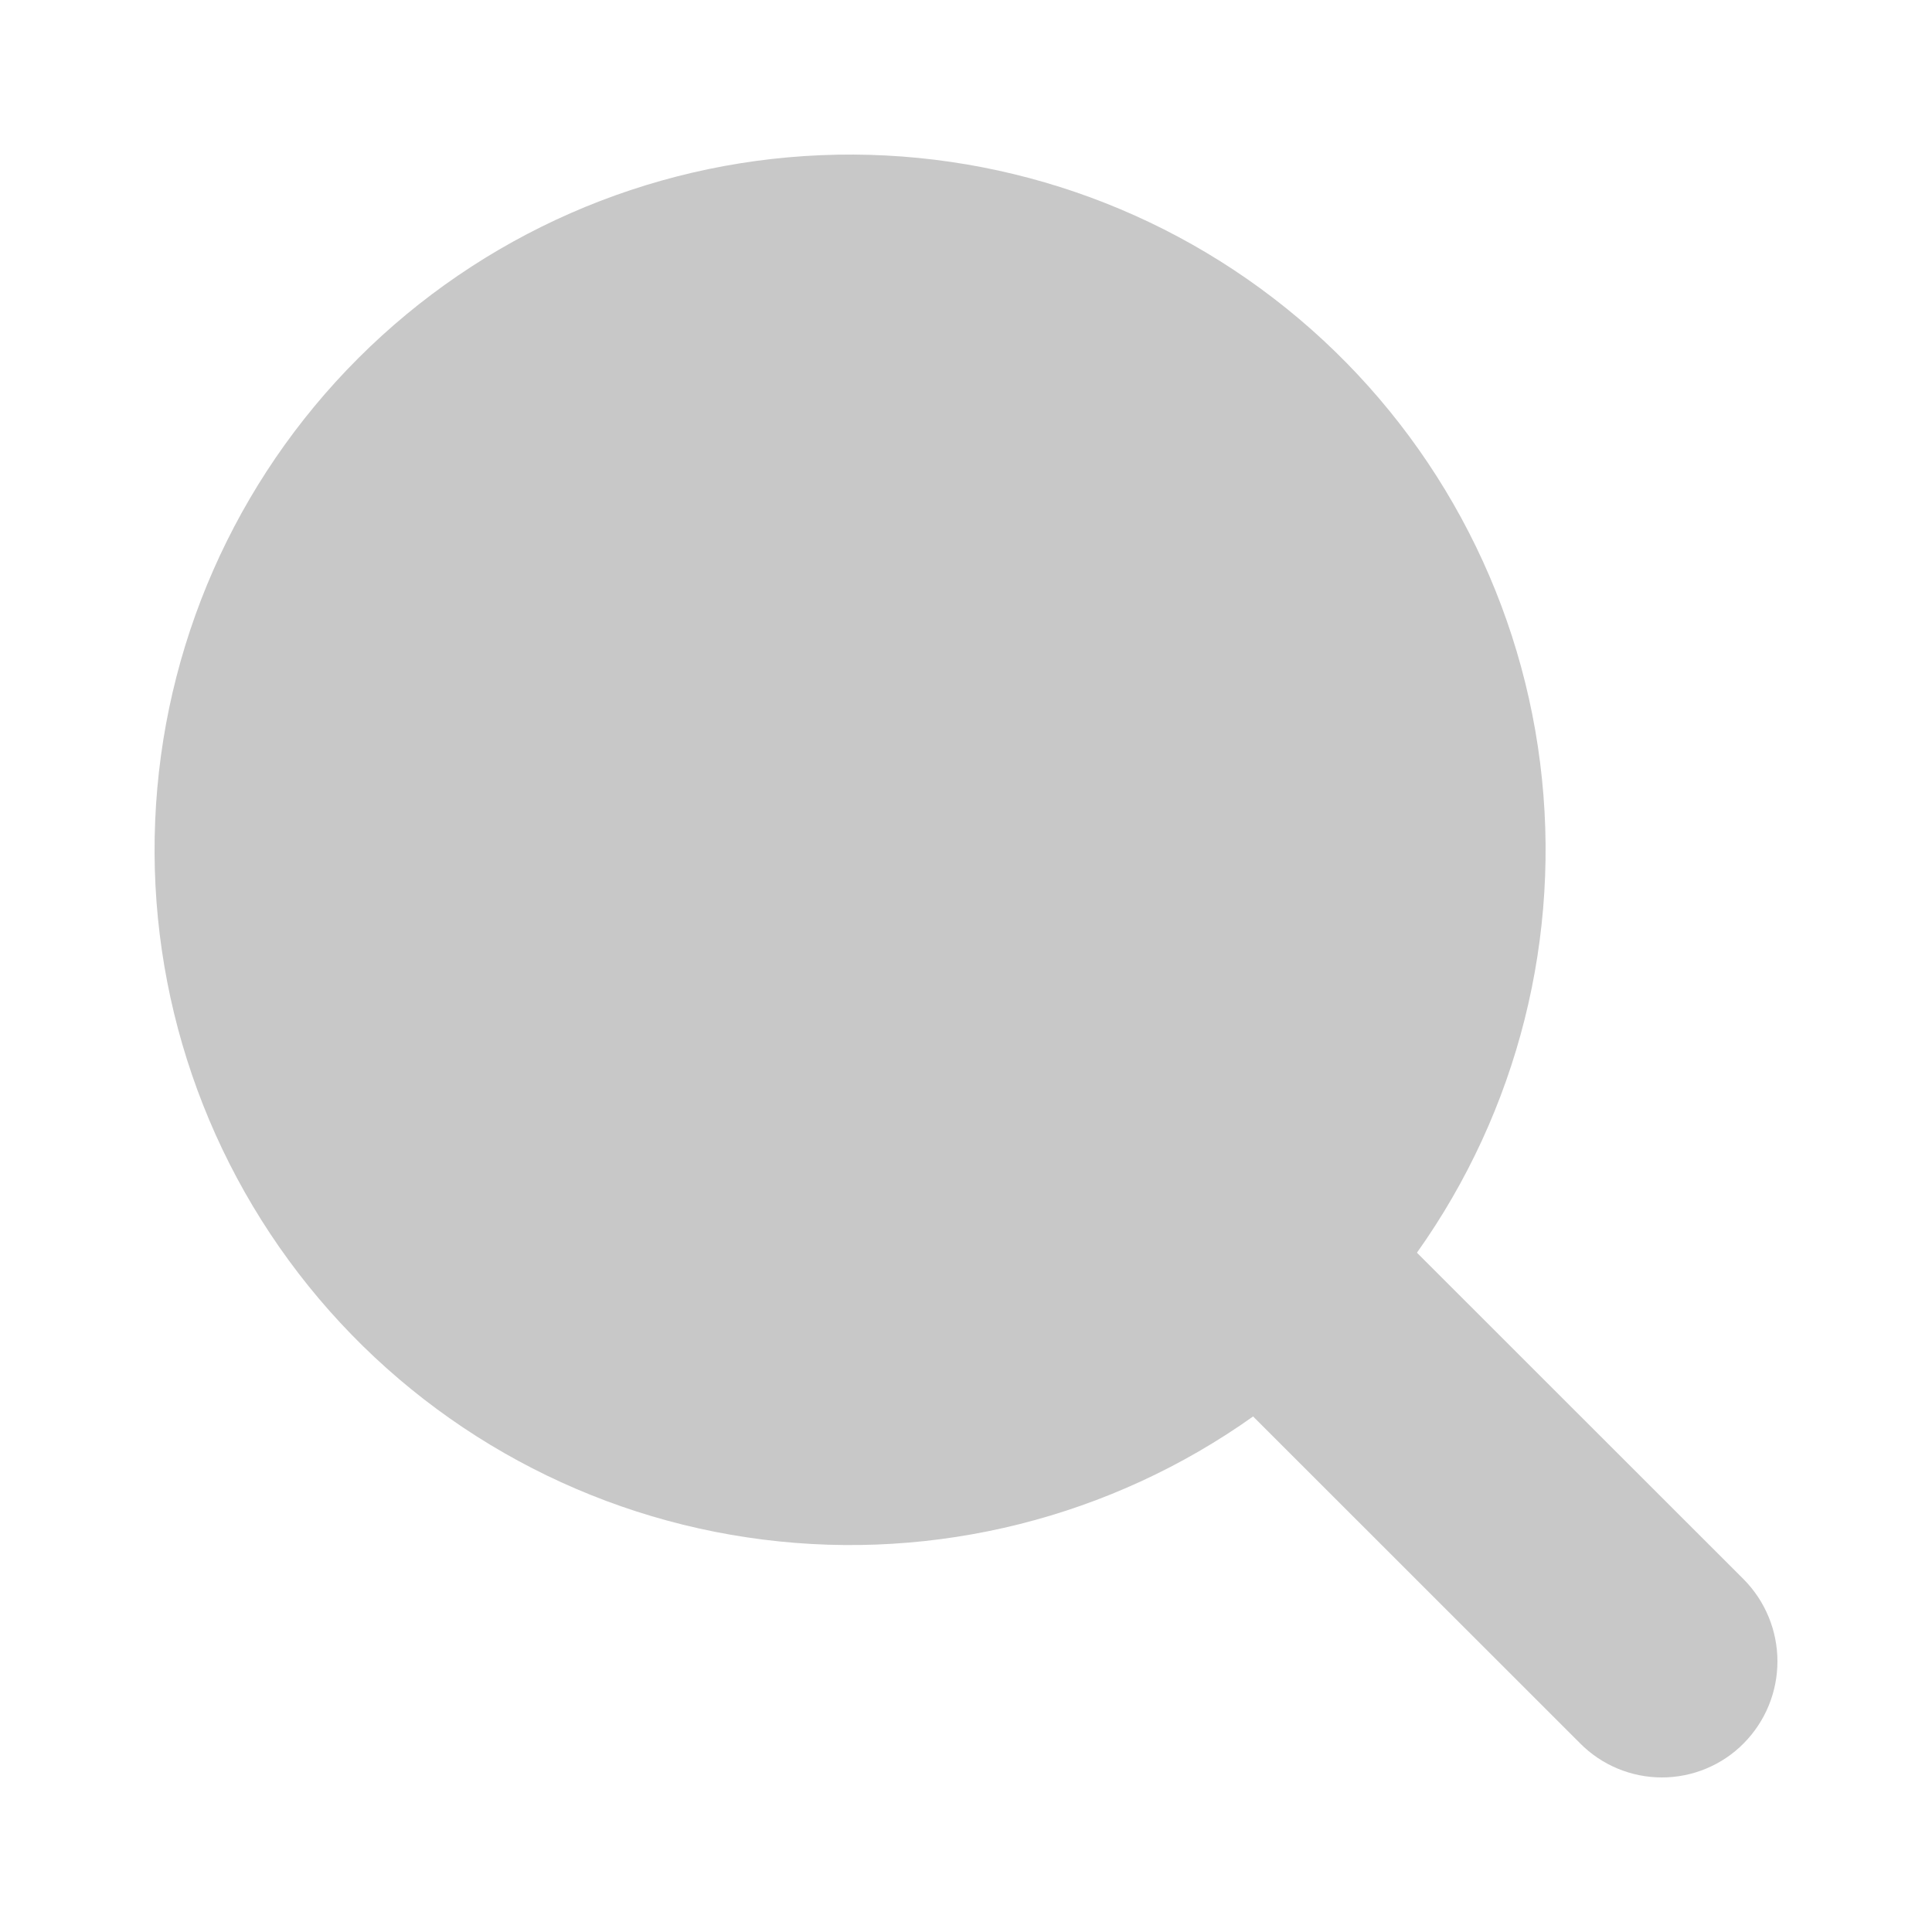 <svg width="25" height="25" viewBox="0 0 25 25" fill="none" xmlns="http://www.w3.org/2000/svg">
<g id="search">
<path id="Vector" d="M22.565 20.438L18.335 16.21C19.643 14.371 20.212 12.109 19.929 9.87C19.647 7.632 18.533 5.582 16.81 4.126C15.086 2.669 12.878 1.914 10.624 2.008C8.369 2.102 6.232 3.04 4.636 4.635C3.04 6.23 2.102 8.366 2.008 10.62C1.913 12.874 2.67 15.081 4.126 16.804C5.583 18.527 7.634 19.64 9.873 19.922C12.112 20.205 14.376 19.636 16.215 18.329L20.445 22.557C20.584 22.698 20.749 22.809 20.931 22.885C21.113 22.961 21.308 23 21.505 23C21.702 23 21.898 22.961 22.079 22.885C22.261 22.809 22.427 22.698 22.565 22.557C22.844 22.275 23 21.894 23 21.498C23 21.101 22.844 20.721 22.565 20.438Z" fill="#C8C8C8"/>
</g>
</svg>
